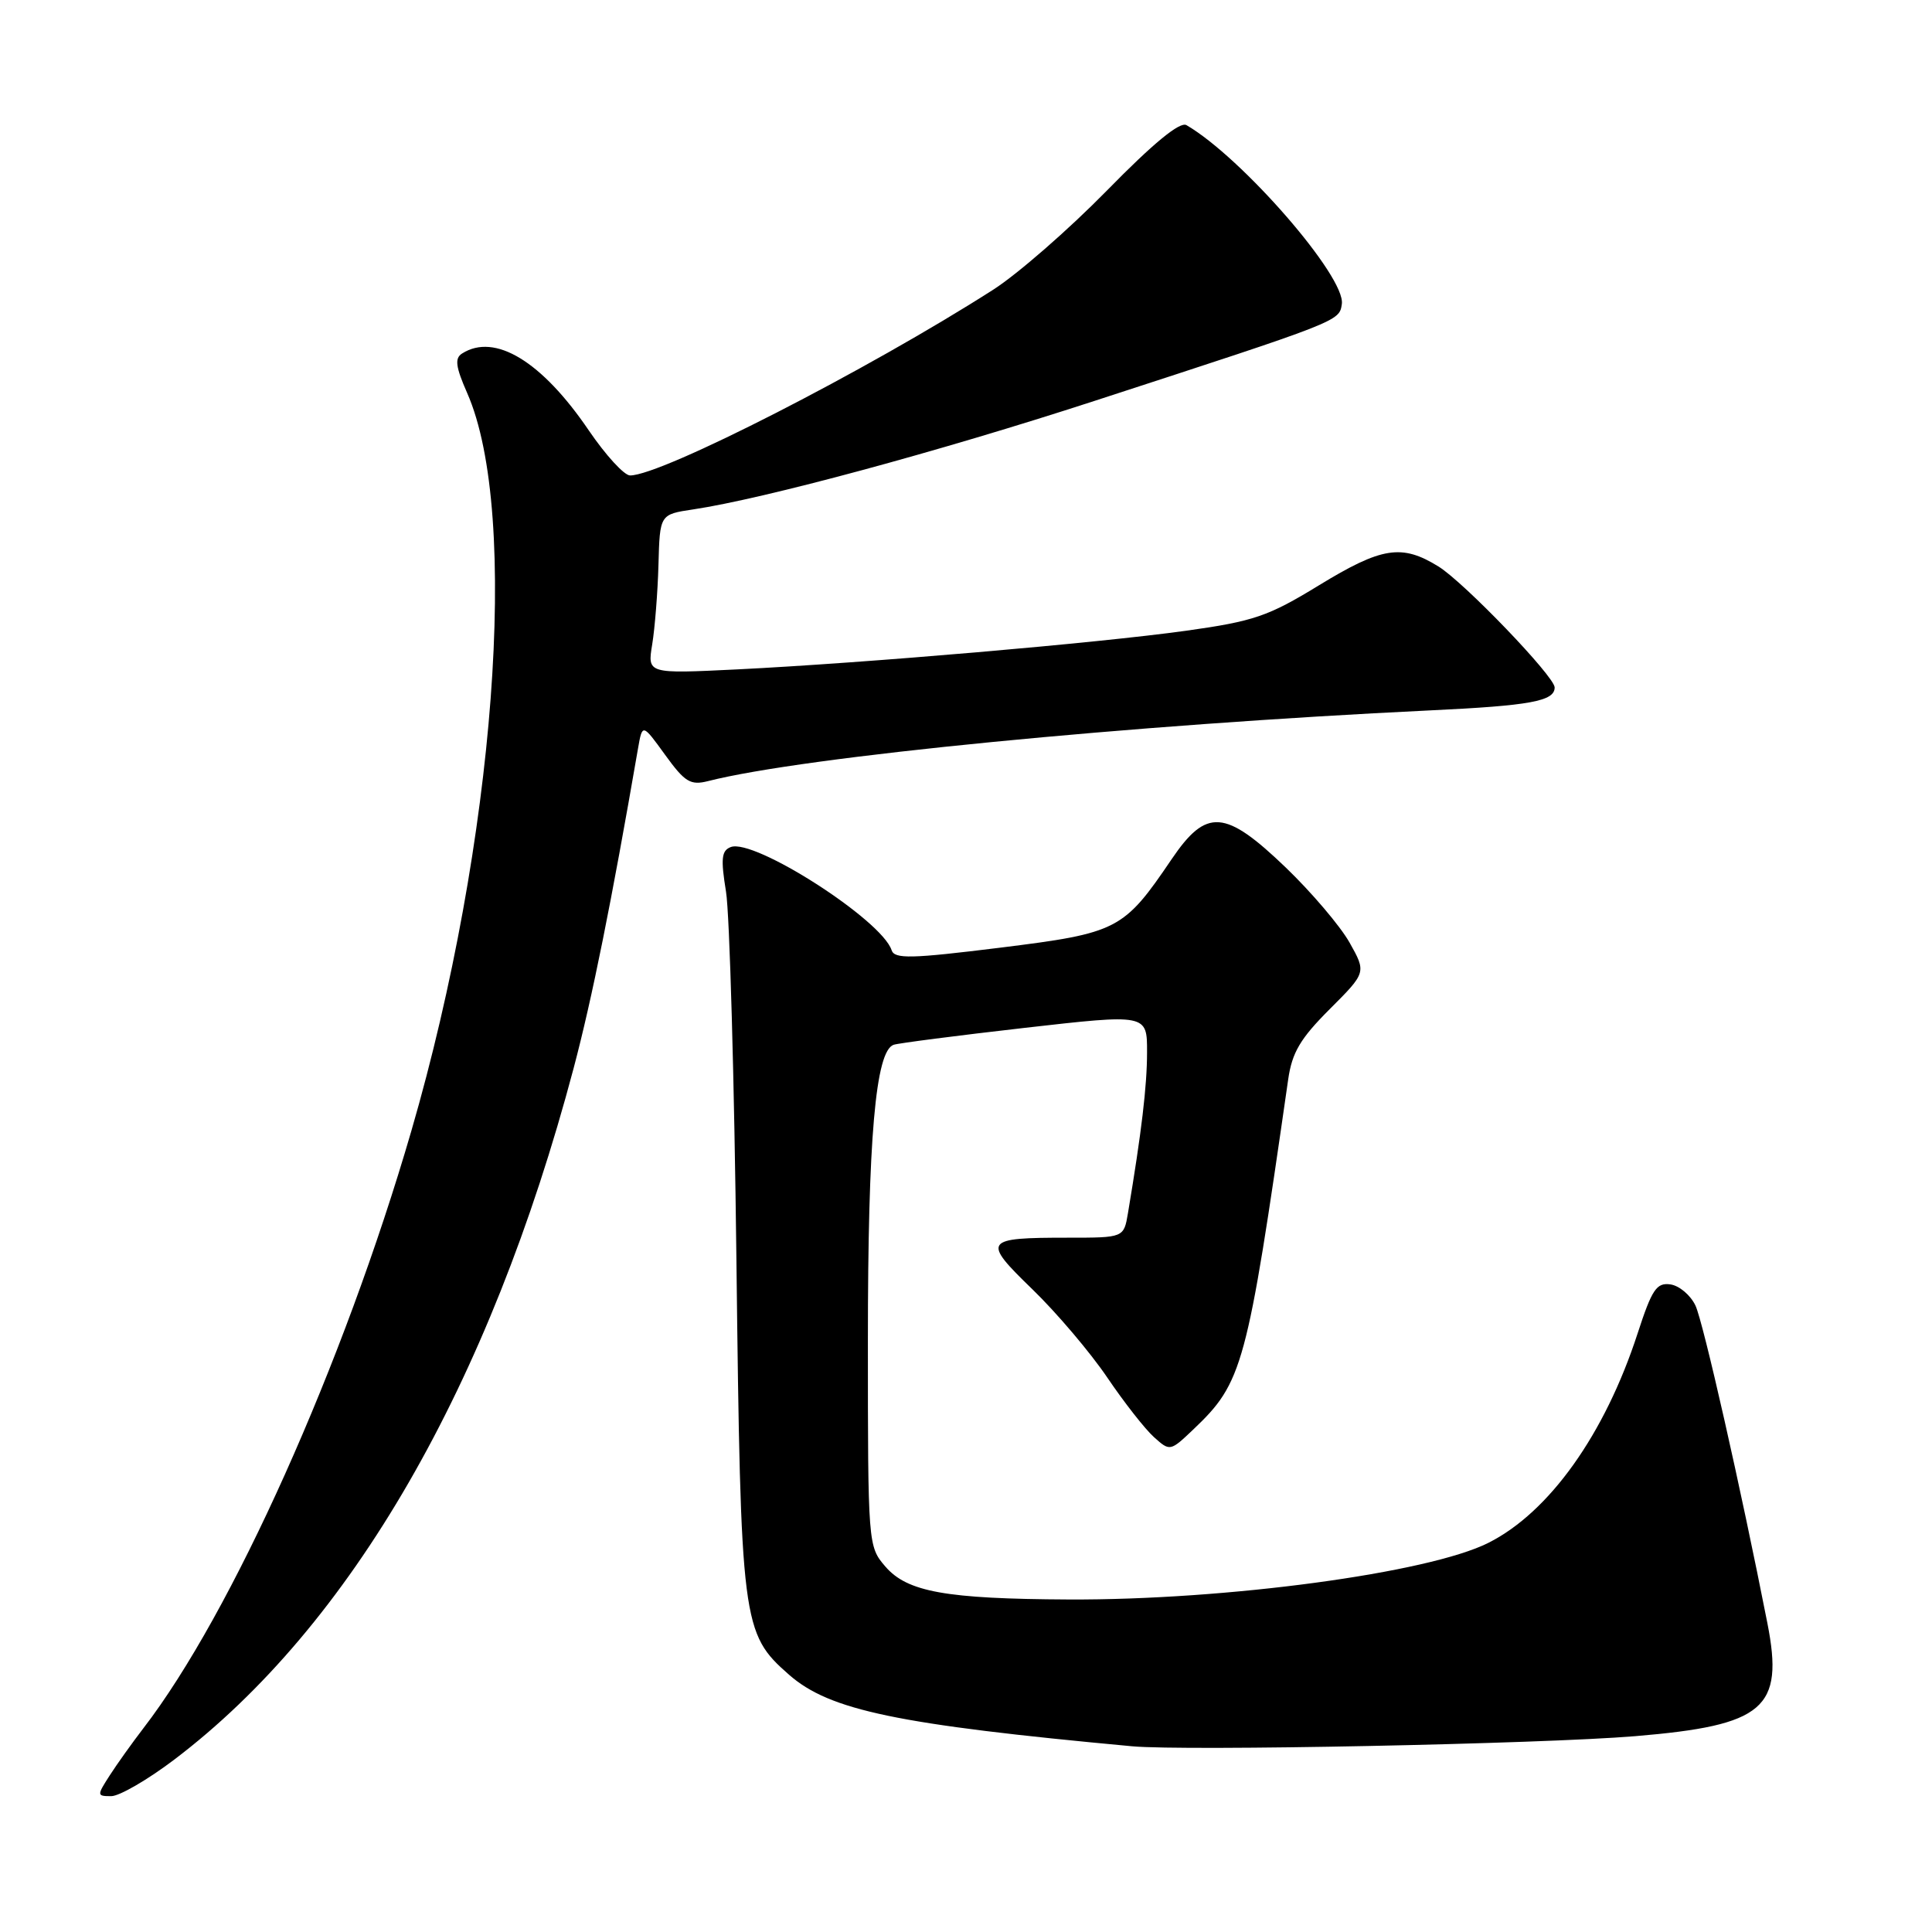 <?xml version="1.0" encoding="UTF-8" standalone="no"?>
<!DOCTYPE svg PUBLIC "-//W3C//DTD SVG 1.1//EN" "http://www.w3.org/Graphics/SVG/1.1/DTD/svg11.dtd" >
<svg xmlns="http://www.w3.org/2000/svg" xmlns:xlink="http://www.w3.org/1999/xlink" version="1.1" viewBox="0 0 256 256">
 <g >
 <path fill="currentColor"
d=" M 23.10 233.15 C 46.49 215.42 64.87 183.57 76.02 141.50 C 78.45 132.32 81.01 119.62 84.54 99.18 C 85.12 95.86 85.12 95.86 88.13 100.02 C 90.75 103.64 91.49 104.09 93.82 103.50 C 106.54 100.26 149.73 96.04 189.50 94.13 C 202.79 93.50 206.00 92.91 206.00 91.09 C 206.00 89.65 194.01 77.17 190.60 75.06 C 185.73 72.05 183.09 72.47 174.73 77.58 C 168.04 81.67 166.15 82.32 157.14 83.58 C 145.41 85.21 114.78 87.85 97.64 88.70 C 85.78 89.28 85.78 89.28 86.42 85.39 C 86.77 83.25 87.15 78.50 87.25 74.83 C 87.43 68.16 87.43 68.16 91.85 67.50 C 101.25 66.09 124.42 59.83 145.00 53.13 C 177.64 42.51 177.46 42.58 177.80 40.29 C 178.34 36.71 164.59 20.88 157.21 16.58 C 156.34 16.08 152.82 18.97 146.68 25.24 C 141.60 30.42 134.82 36.33 131.60 38.39 C 114.94 49.05 87.67 63.00 83.49 63.00 C 82.71 63.00 80.26 60.32 78.03 57.05 C 71.80 47.87 65.57 44.08 61.23 46.84 C 60.23 47.47 60.37 48.59 61.90 52.07 C 68.93 68.02 65.63 111.57 54.50 149.87 C 45.51 180.80 30.69 213.83 19.00 229.00 C 17.52 230.93 15.51 233.74 14.54 235.25 C 12.82 237.92 12.83 238.00 14.74 238.00 C 15.82 238.00 19.58 235.82 23.10 233.15 Z  M 216.69 230.05 C 233.78 228.62 236.41 226.38 234.19 215.09 C 230.70 197.31 225.68 175.16 224.66 173.00 C 224.01 171.62 222.52 170.36 221.34 170.19 C 219.50 169.93 218.89 170.85 216.99 176.69 C 212.64 190.06 205.29 200.37 197.23 204.43 C 189.29 208.43 162.48 212.04 141.58 211.94 C 125.31 211.86 120.21 210.94 117.31 207.57 C 115.02 204.91 115.00 204.67 115.00 177.61 C 115.00 150.84 116.01 139.27 118.41 138.44 C 119.01 138.23 126.81 137.22 135.75 136.20 C 152.00 134.35 152.00 134.35 151.99 139.42 C 151.99 143.91 151.26 150.01 149.46 160.75 C 148.91 164.00 148.91 164.00 141.54 164.00 C 130.30 164.00 130.08 164.33 136.82 170.86 C 140.02 173.96 144.46 179.20 146.70 182.50 C 148.93 185.80 151.72 189.36 152.90 190.42 C 155.02 192.33 155.06 192.32 158.11 189.42 C 164.67 183.18 165.21 181.20 170.69 143.04 C 171.20 139.46 172.30 137.61 176.19 133.72 C 181.05 128.86 181.05 128.86 178.82 124.89 C 177.59 122.71 173.79 118.24 170.38 114.96 C 162.33 107.23 159.86 107.05 155.26 113.83 C 148.88 123.24 148.14 123.63 132.55 125.57 C 120.69 127.04 118.53 127.09 118.14 125.90 C 116.82 121.88 99.92 111.05 96.83 112.24 C 95.60 112.71 95.49 113.78 96.20 118.15 C 96.68 121.09 97.30 143.07 97.58 167.00 C 98.15 215.19 98.31 216.43 104.55 221.91 C 109.94 226.64 118.92 228.51 150.00 231.39 C 157.02 232.04 204.23 231.09 216.69 230.05 Z "/>
</g>
</svg>